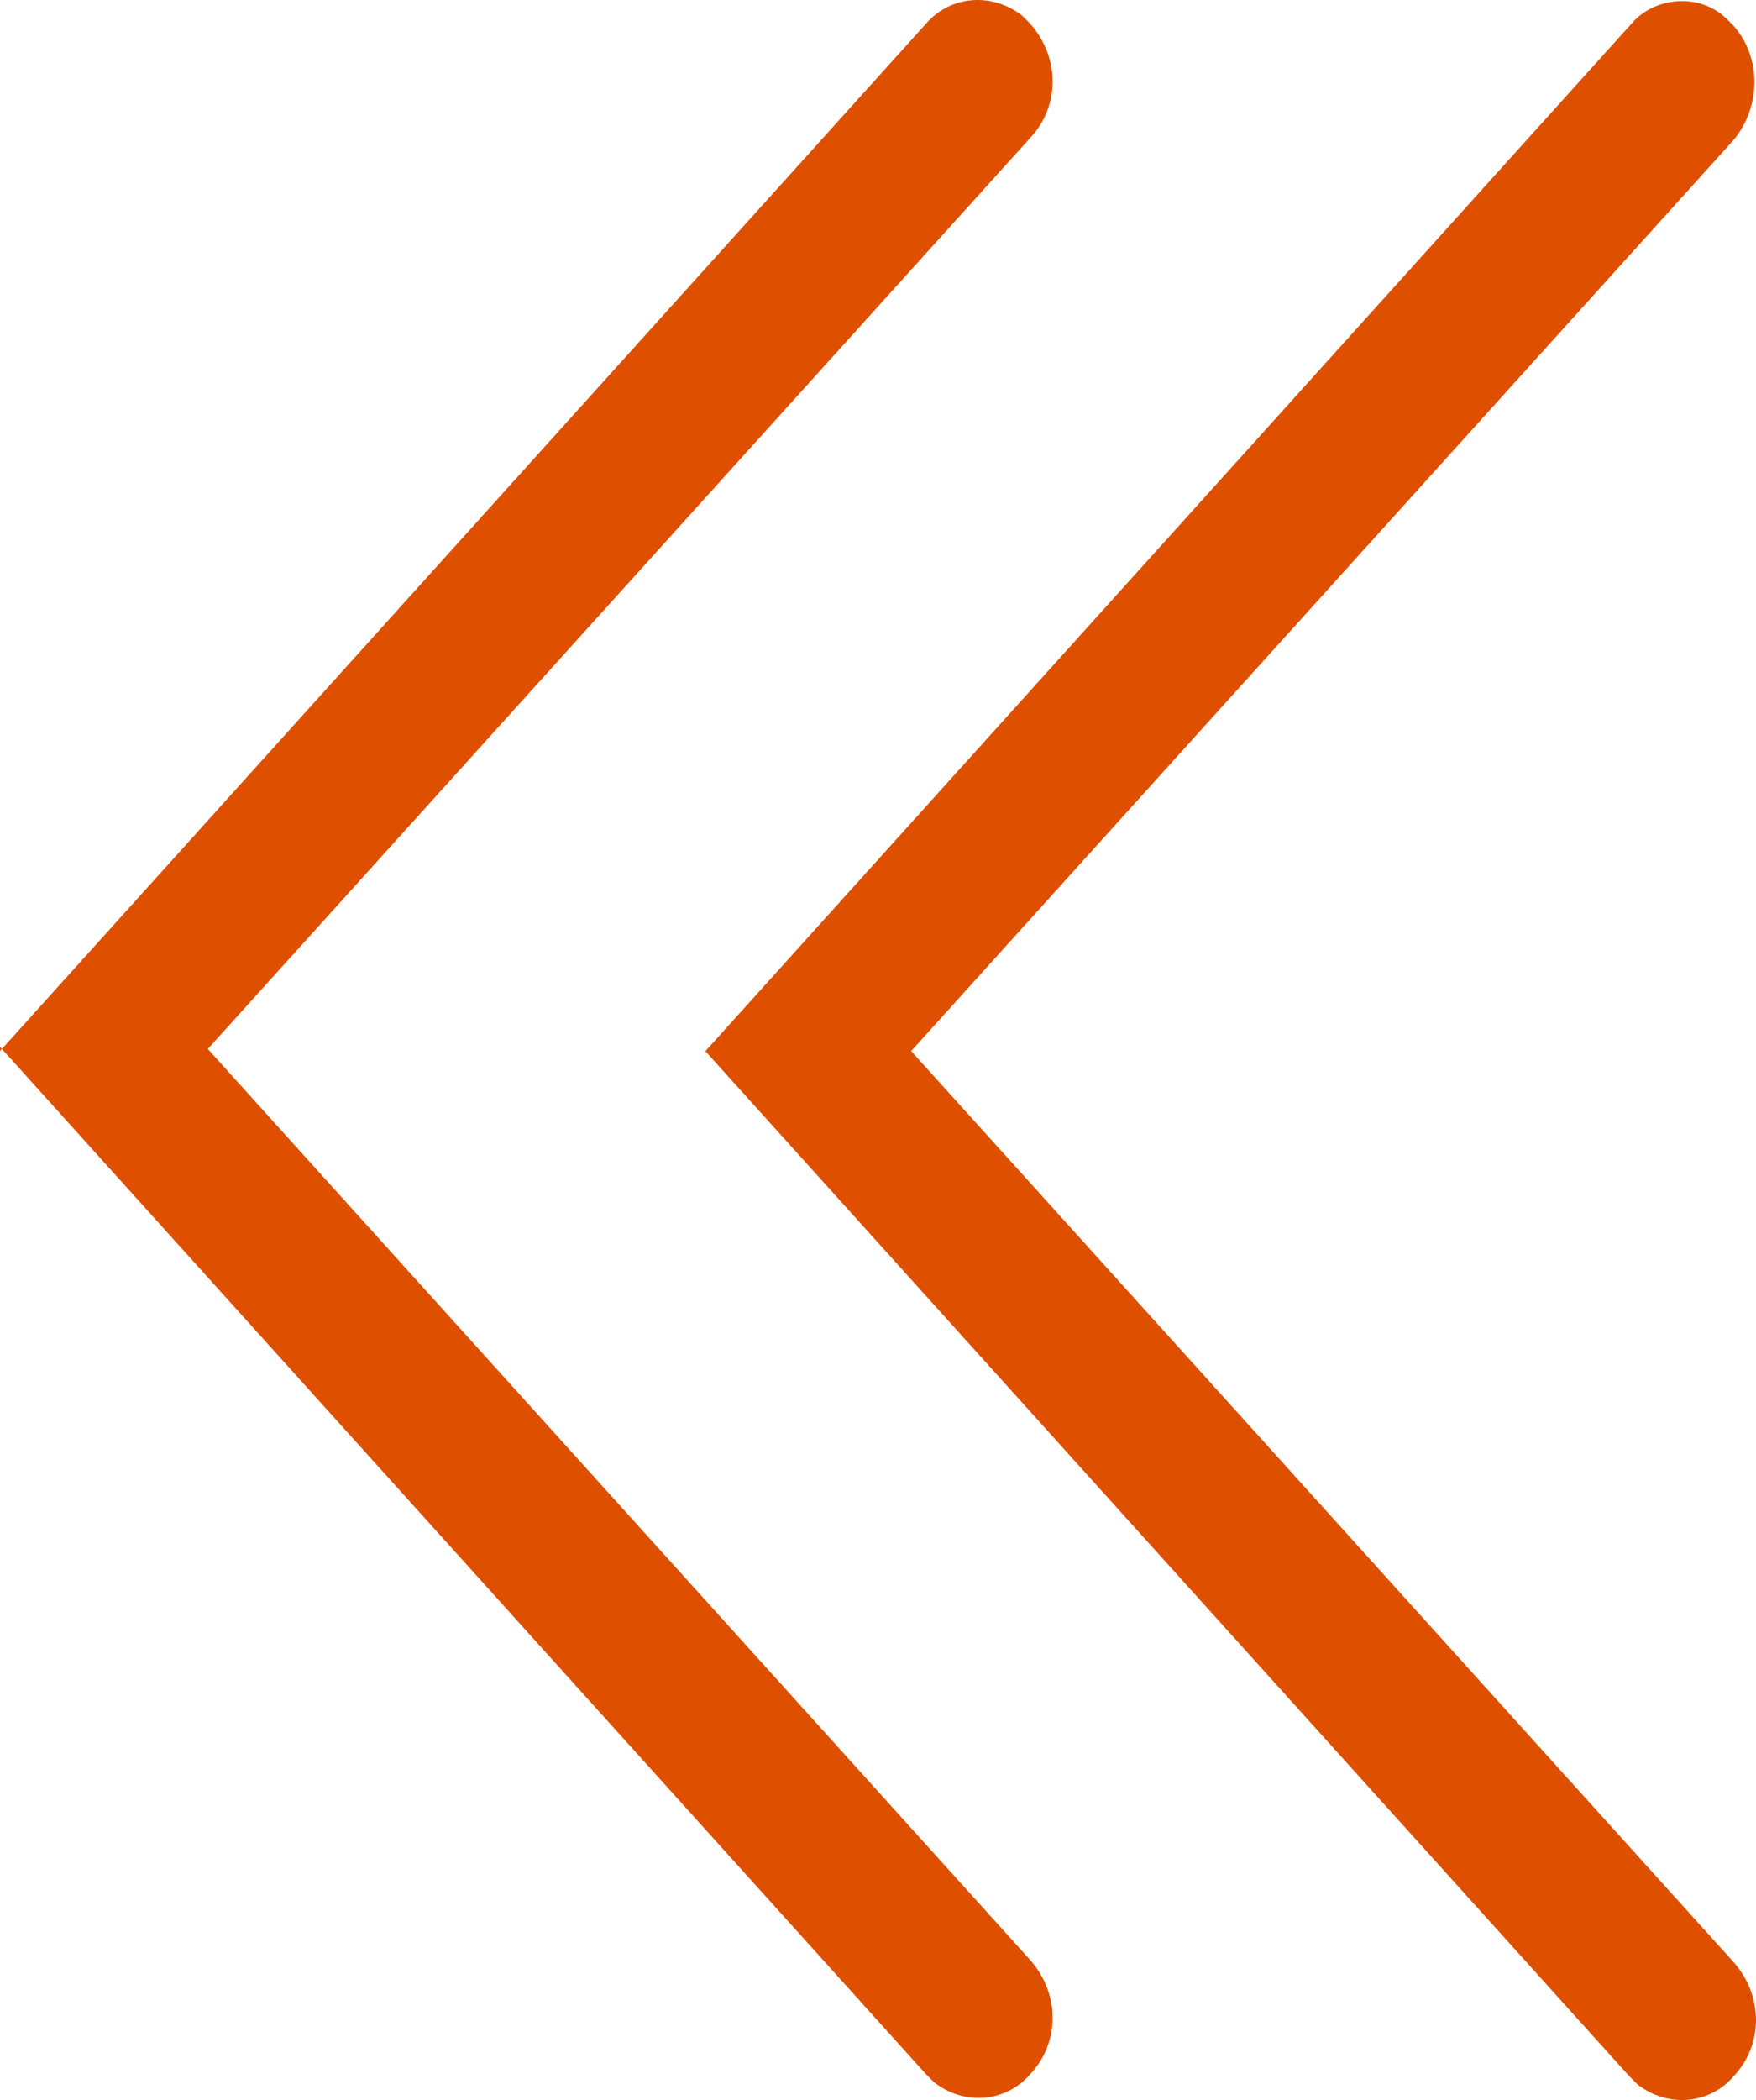 <?xml version="1.0" encoding="UTF-8"?>
<svg id="Layer_1" data-name="Layer 1" xmlns="http://www.w3.org/2000/svg" version="1.1" viewBox="0 0 83.662 99.994">
  <defs>
    <style>
      .cls-1 {
        fill: #de5000;
        stroke-width: 0px;
      }
    </style>
  </defs>
  <g id="_그룹_2089" data-name=" 그룹 2089">
    <g id="_구성_요소_92_75" data-name=" 구성 요소 92 75">
      <path id="_패스_108" data-name=" 패스 108" class="cls-1" d="M33.512,49.947l44.1,48.9c.2.2.3.3.4.4,1.4,1.1,3.4,1,4.6-.4,1.4-1.5,1.4-3.8,0-5.4l-39.2-43.4L82.612,6.647c1.3-1.6,1.3-3.9,0-5.4-.2-.2-.3-.3-.4-.4-1.3-1.2-3.4-1-4.5.3l-44.1,48.9"/>
    </g>
  </g>
  <g id="_그룹_2089-2" data-name=" 그룹 2089-2">
    <g id="_구성_요소_92_75-2" data-name=" 구성 요소 92 75-2">
      <path id="_패스_108-2" data-name=" 패스 108-2" class="cls-1" d="M0,49.847l44.1,48.9c.2.2.3.3.4.4,1.4,1.1,3.4,1,4.6-.4,1.4-1.5,1.4-3.8,0-5.4L9.9,49.947,49.1,6.547c1.4-1.5,1.4-3.8,0-5.4-.2-.2-.3-.3-.4-.4-1.4-1.1-3.4-1-4.6.4L0,50.047"/>
    </g>
  </g>
</svg>